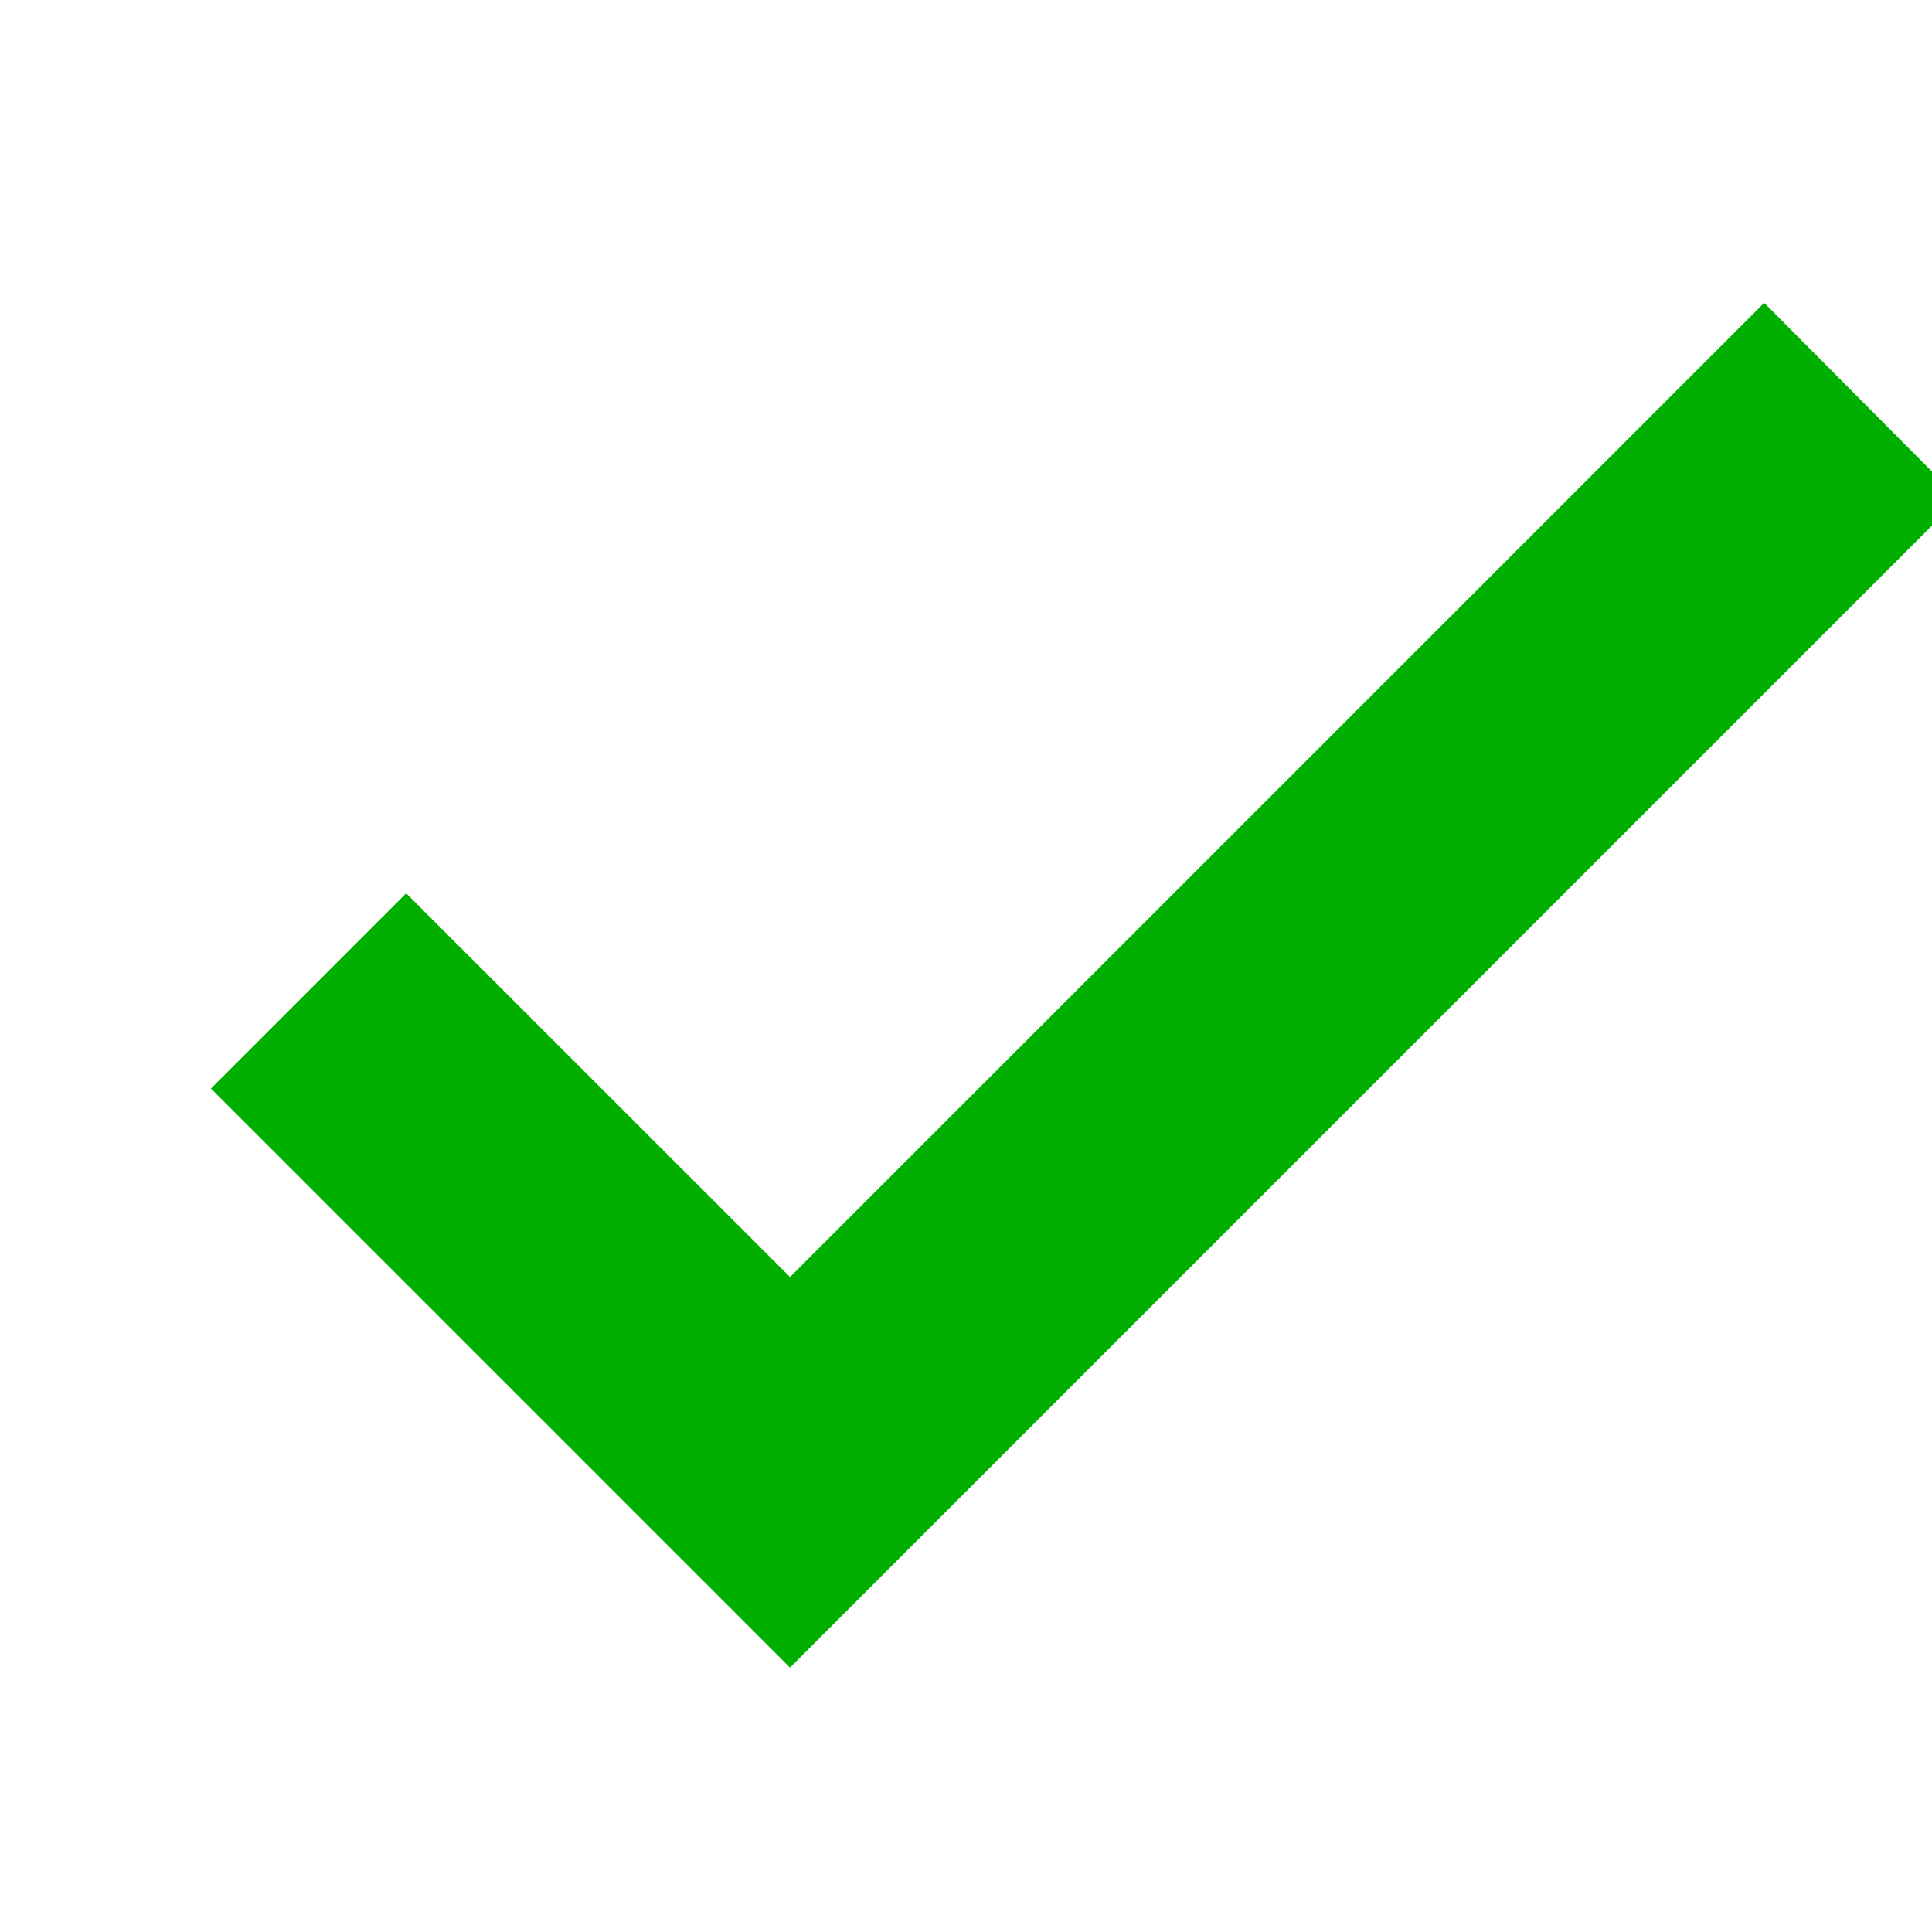<svg xmlns="http://www.w3.org/2000/svg" width="21" height="21" viewBox="0 0 21 21">
  <g id="Icon_Done_Filled" data-name="Icon / Done / Filled" transform="translate(-956 -1344)">
    <rect id="Box" width="21" height="21" transform="translate(956 1344)" fill="none"/>
    <path id="Icon_Done_Black" data-name="Icon / Done / Black" d="M7.587-4.412,3.415-8.583,2-7.168,7.587-1.581l12-12L18.175-15Z"
          transform="translate(957 1363)" stroke="#00AF00" fill="#00AF00"/>
  </g>
</svg>
